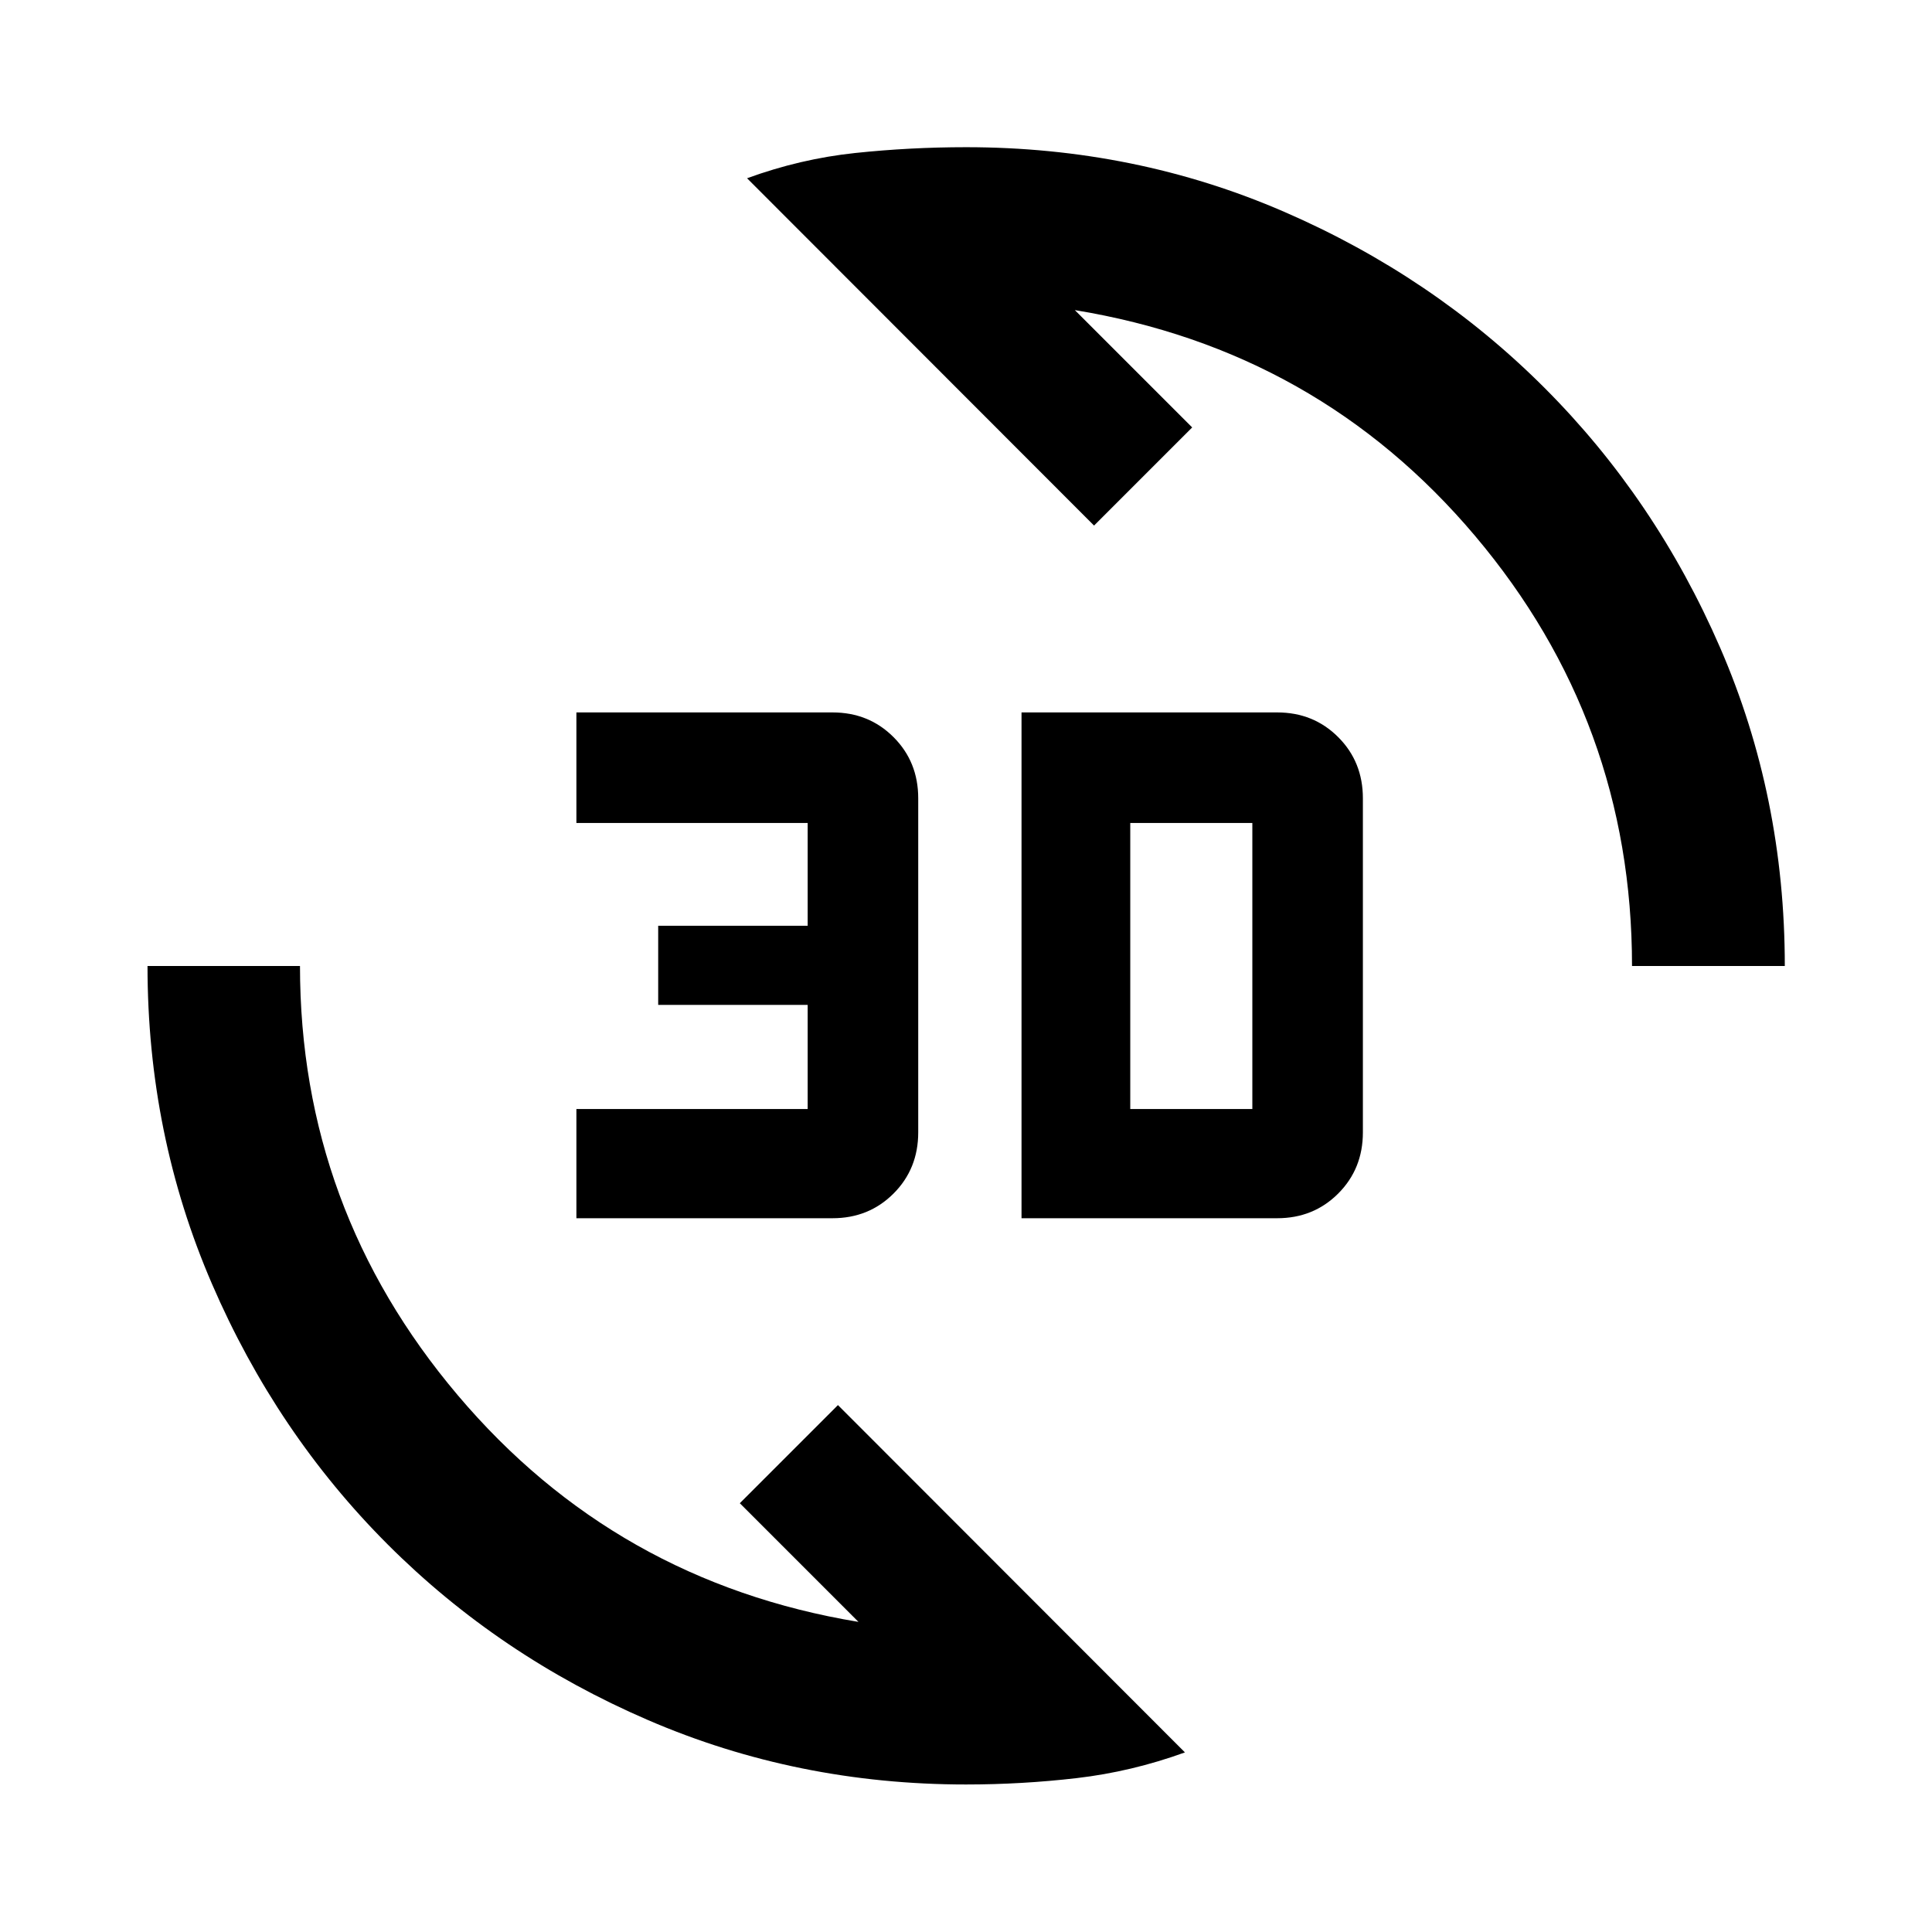<svg xmlns="http://www.w3.org/2000/svg" height="40" viewBox="0 -960 960 960" width="40"><path d="M480-73.3q-83.82 0-157.95-31.98t-129.42-87.31q-55.29-55.33-87.31-129.46Q73.3-396.18 73.3-480h75.76q0 120.62 78.41 213.29 78.41 92.66 199.1 112.62l-58.96-58.97 48.76-48.76L588.79-89.24q-26.49 9.6-53.75 12.77Q507.77-73.3 480-73.3Zm27.59-281.37V-606h127.03q18.06 0 30.32 12.27 12.27 12.26 12.27 30.4v166q0 18.13-12.27 30.4-12.26 12.26-30.32 12.26H507.59Zm-221.18 0v-54.26h114.92v-51.74h-74.28V-500h74.28v-51.07H286.41V-606h127.26q18.06 0 30.32 12.27 12.27 12.26 12.27 30.4v166q0 18.13-12.27 30.4-12.26 12.26-30.32 12.26H286.41Zm275.21-54.26h60.66v-142.14h-60.66v142.14ZM810.94-480q0-121.35-78-213.73T534.09-805.91l58.3 58.3-48.76 48.76-172.42-172.58q26.49-9.67 53.75-12.55 27.27-2.88 55.04-2.88 84.12 0 158.1 32.1 73.98 32.1 129.27 87.39 55.29 55.29 87.39 129.27 32.1 73.98 32.1 158.1h-75.92Z"/></svg>